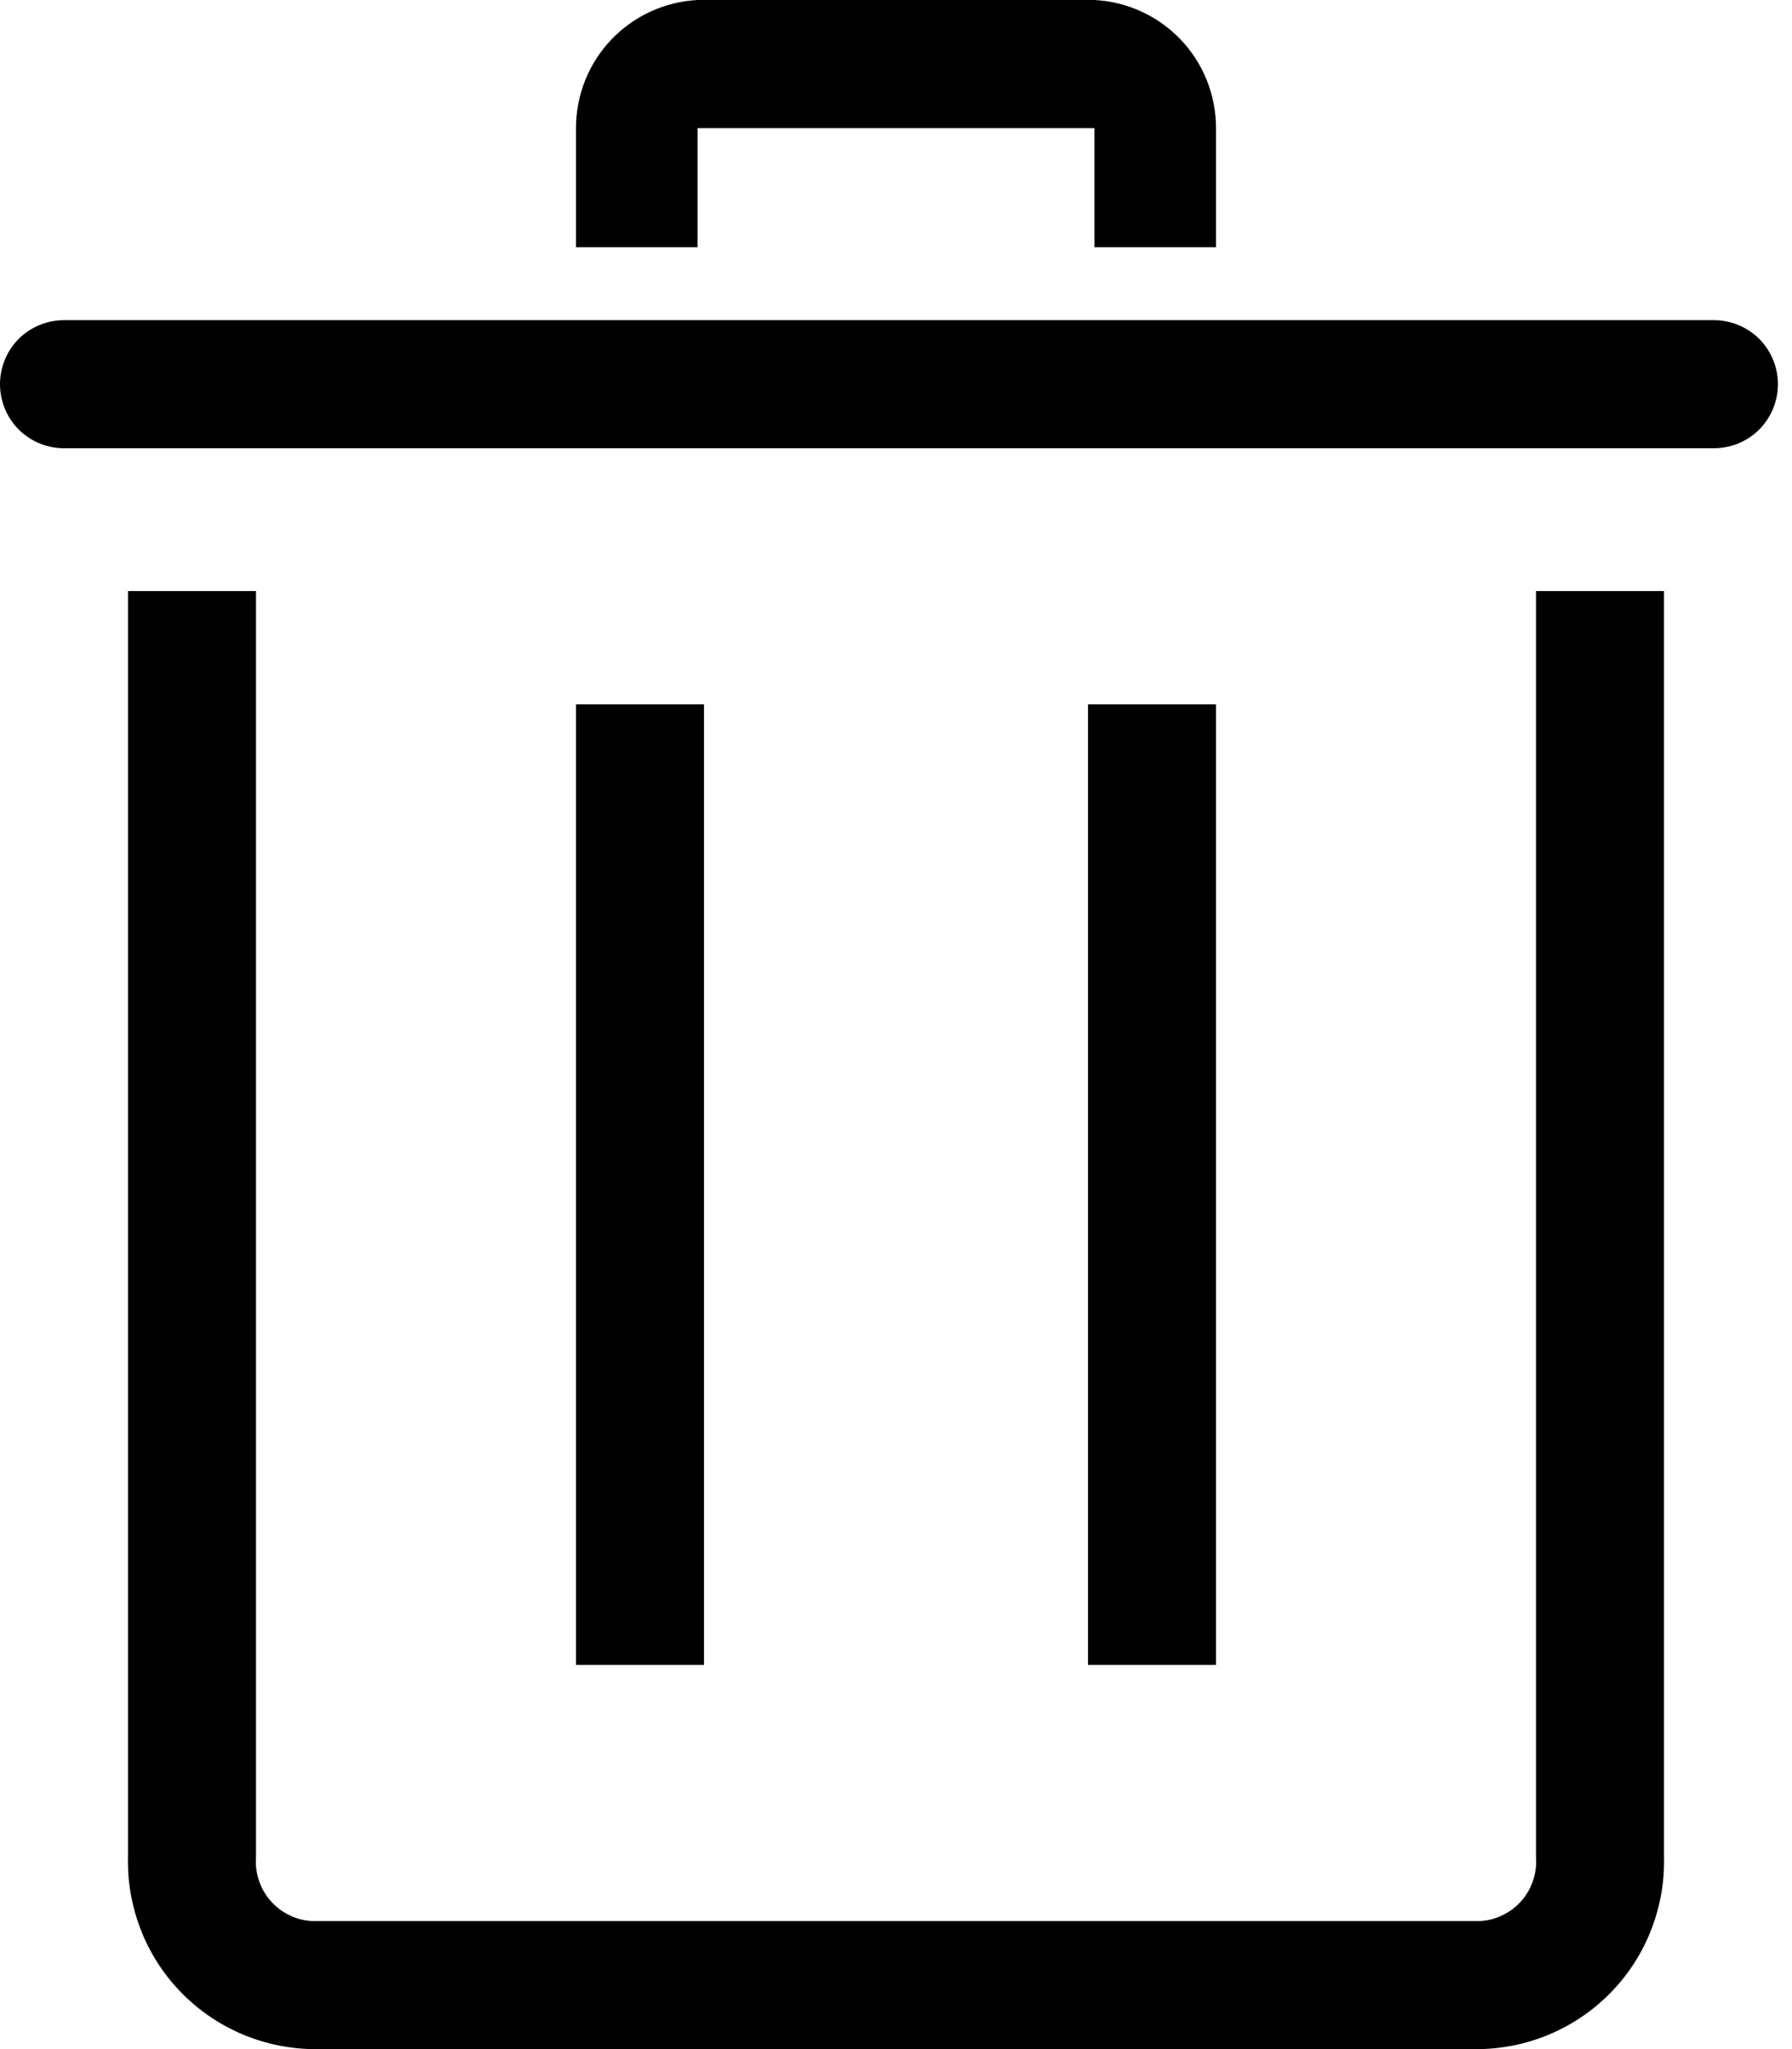 <svg width="14" height="16" viewBox="0 0 14 16" fill="none" xmlns="http://www.w3.org/2000/svg">
<path d="M11.57 16H2.43C2.238 15.995 2.048 15.953 1.872 15.875C1.696 15.797 1.537 15.686 1.404 15.546C1.271 15.407 1.167 15.243 1.098 15.063C1.029 14.884 0.995 14.692 1 14.5V4.615H2V14.5C1.995 14.561 2.003 14.623 2.022 14.681C2.041 14.739 2.071 14.793 2.111 14.839C2.151 14.886 2.2 14.924 2.254 14.951C2.309 14.979 2.369 14.996 2.43 15H11.57C11.631 14.996 11.691 14.979 11.745 14.951C11.8 14.924 11.849 14.886 11.889 14.839C11.929 14.793 11.959 14.739 11.978 14.681C11.997 14.623 12.005 14.561 12 14.5V4.615H13V14.5C13.005 14.692 12.971 14.884 12.902 15.063C12.833 15.243 12.729 15.407 12.596 15.546C12.463 15.686 12.304 15.797 12.128 15.875C11.952 15.953 11.762 15.995 11.57 16V16Z" fill="black"/>
<path d="M13.39 3.5H0.5C0.367 3.5 0.24 3.447 0.146 3.354C0.053 3.26 0 3.133 0 3C0 2.867 0.053 2.74 0.146 2.646C0.24 2.553 0.367 2.5 0.5 2.5H13.39C13.523 2.5 13.65 2.553 13.744 2.646C13.837 2.74 13.89 2.867 13.89 3C13.89 3.133 13.837 3.26 13.744 3.354C13.65 3.447 13.523 3.5 13.39 3.5Z" fill="black"/>
<path d="M8.5 5.5H9.5V13H8.5V5.5Z" fill="black"/>
<path d="M4.5 5.5H5.5V13H4.5V5.5Z" fill="black"/>
<path d="M9.5 1.93H8.55V1H5.45V1.93H4.5V1C4.5 0.743 4.598 0.496 4.775 0.31C4.952 0.124 5.194 0.013 5.45 0H8.55C8.806 0.013 9.048 0.124 9.225 0.31C9.402 0.496 9.5 0.743 9.5 1V1.93Z" fill="black"/>
</svg>
